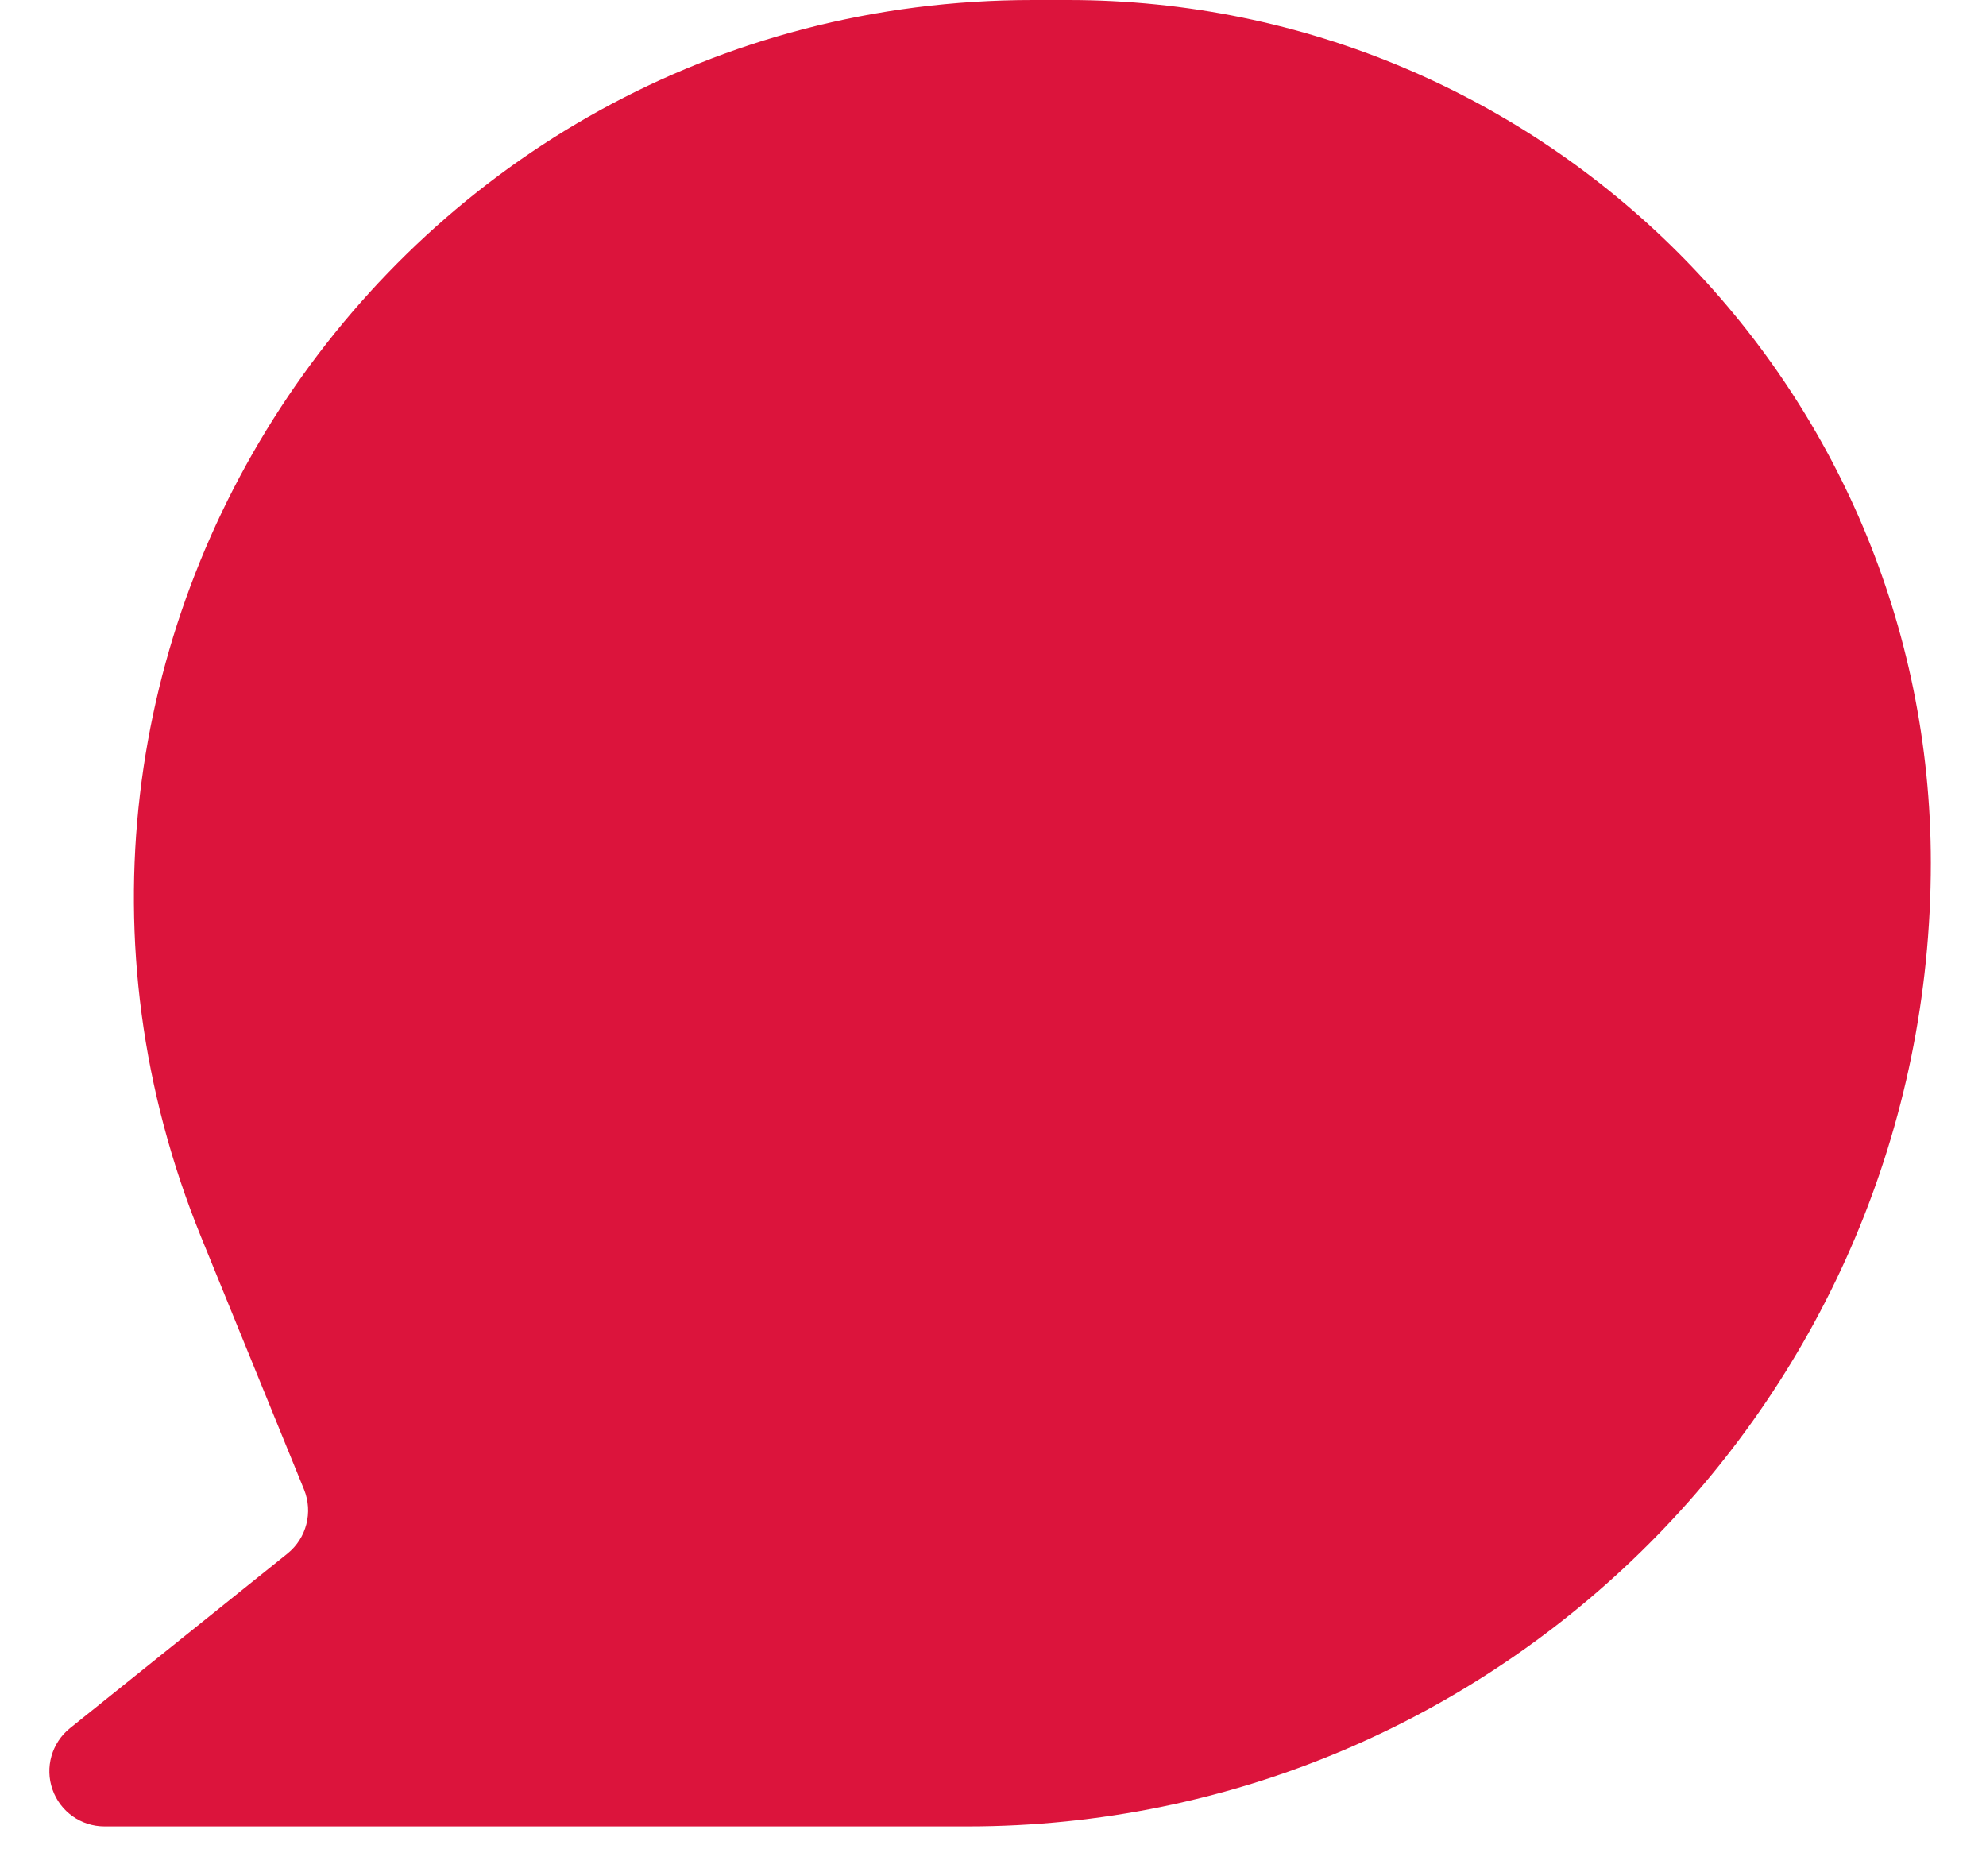 <svg width="18" height="17" viewBox="0 0 18 17" fill="none" xmlns="http://www.w3.org/2000/svg">
<path d="M9.361 0C3.581 0 -0.357 5.857 1.823 11.21L2.756 13.498C2.839 13.703 2.778 13.938 2.606 14.077L0.634 15.66C0.469 15.793 0.405 16.016 0.476 16.216C0.546 16.416 0.735 16.55 0.947 16.55H8.768C13.59 16.55 17.5 12.64 17.5 7.818C17.5 3.5 14 0 9.682 0H9.361Z" fill="#DC143C"/>
</svg>
